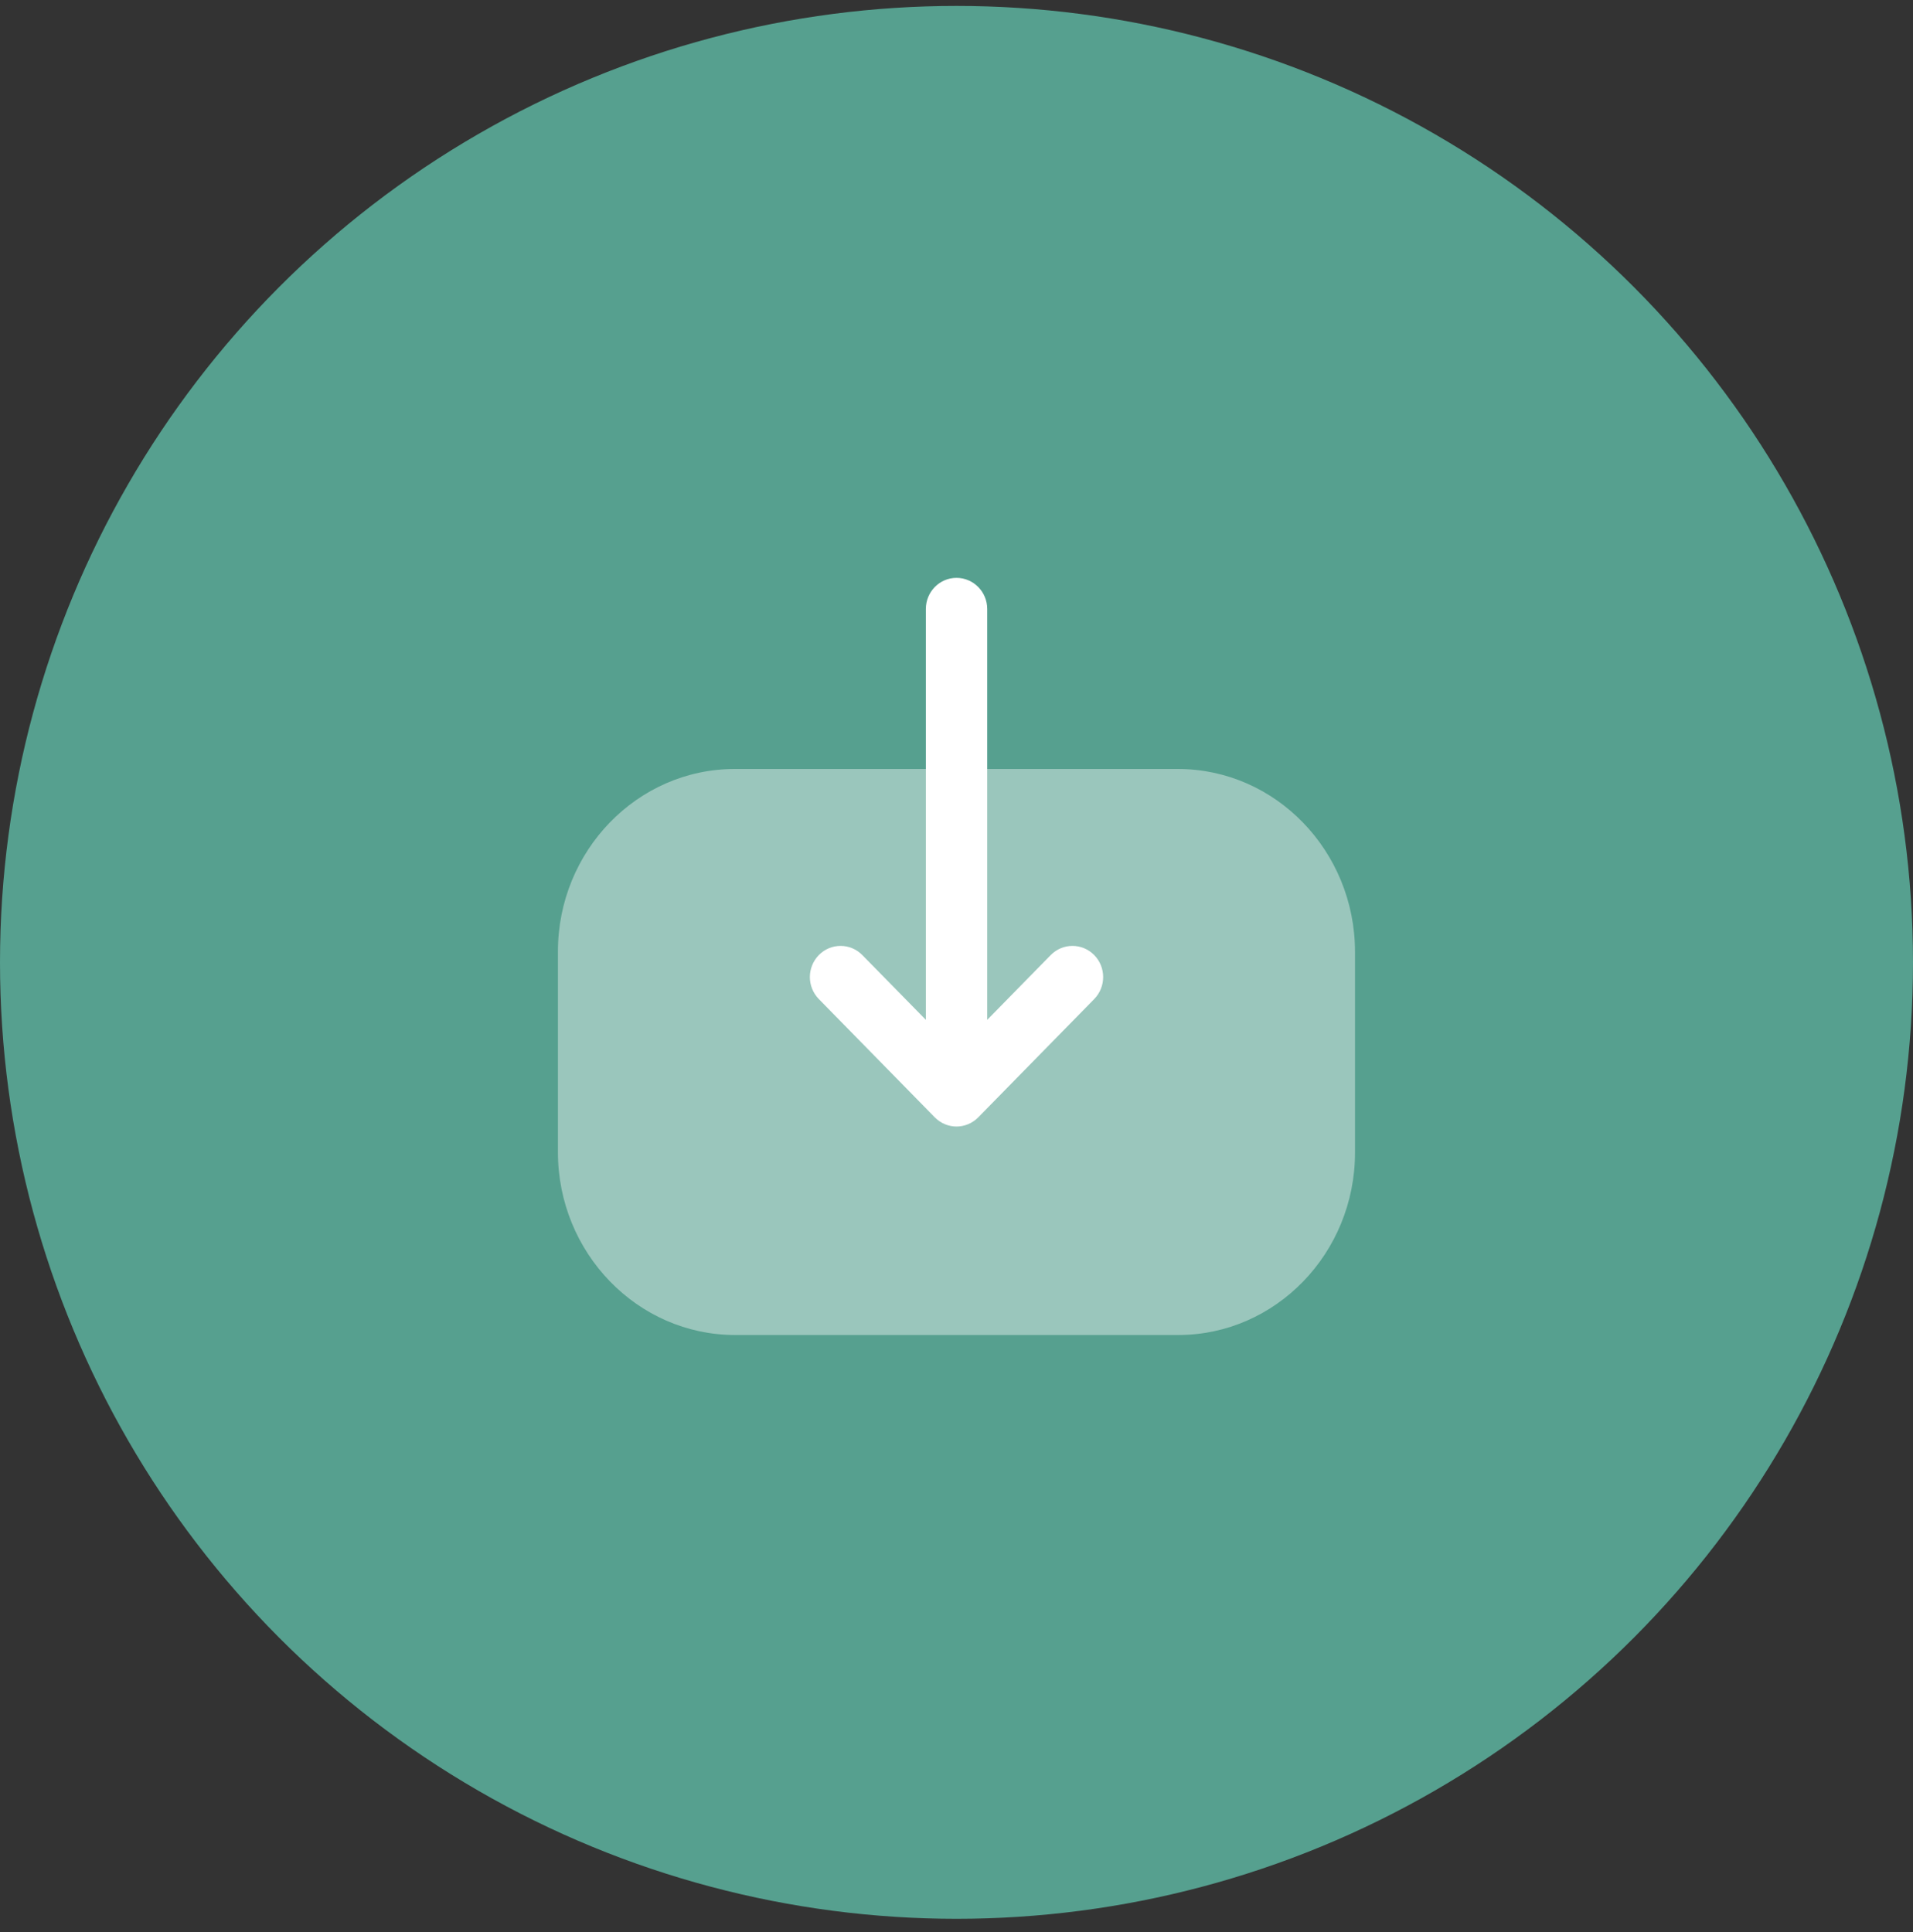 <svg width="100" height="101" viewBox="0 0 100 101" fill="none" xmlns="http://www.w3.org/2000/svg">
<rect x="0" y="0" width="100" height="101" fill="#333333" stroke="none"/>
<circle cx="50" cy="50.31" r="50" fill="#56A08F"/>
<path opacity="0.4" d="M61.569 40.2C66.676 40.2 70.832 44.491 70.832 49.766V60.25C70.832 65.511 66.686 69.791 61.59 69.791H38.432C33.324 69.791 29.165 65.502 29.165 60.228L29.165 49.744C29.165 44.483 33.313 40.2 38.411 40.2H40.37L61.569 40.2Z" fill="white"/>
<path d="M51.137 58.412L57.198 52.229C57.823 51.59 57.823 50.561 57.194 49.924C56.565 49.289 55.55 49.292 54.925 49.929L51.606 53.314L51.606 31.838C51.606 30.939 50.887 30.209 50 30.209C49.114 30.209 48.398 30.939 48.398 31.838V53.314L45.077 49.929C44.452 49.292 43.437 49.289 42.808 49.924C42.494 50.244 42.335 50.661 42.335 51.08C42.335 51.495 42.494 51.911 42.804 52.229L48.864 58.412C49.166 58.719 49.575 58.892 50 58.892C50.427 58.892 50.835 58.719 51.137 58.412Z" fill="white"/>
</svg>

